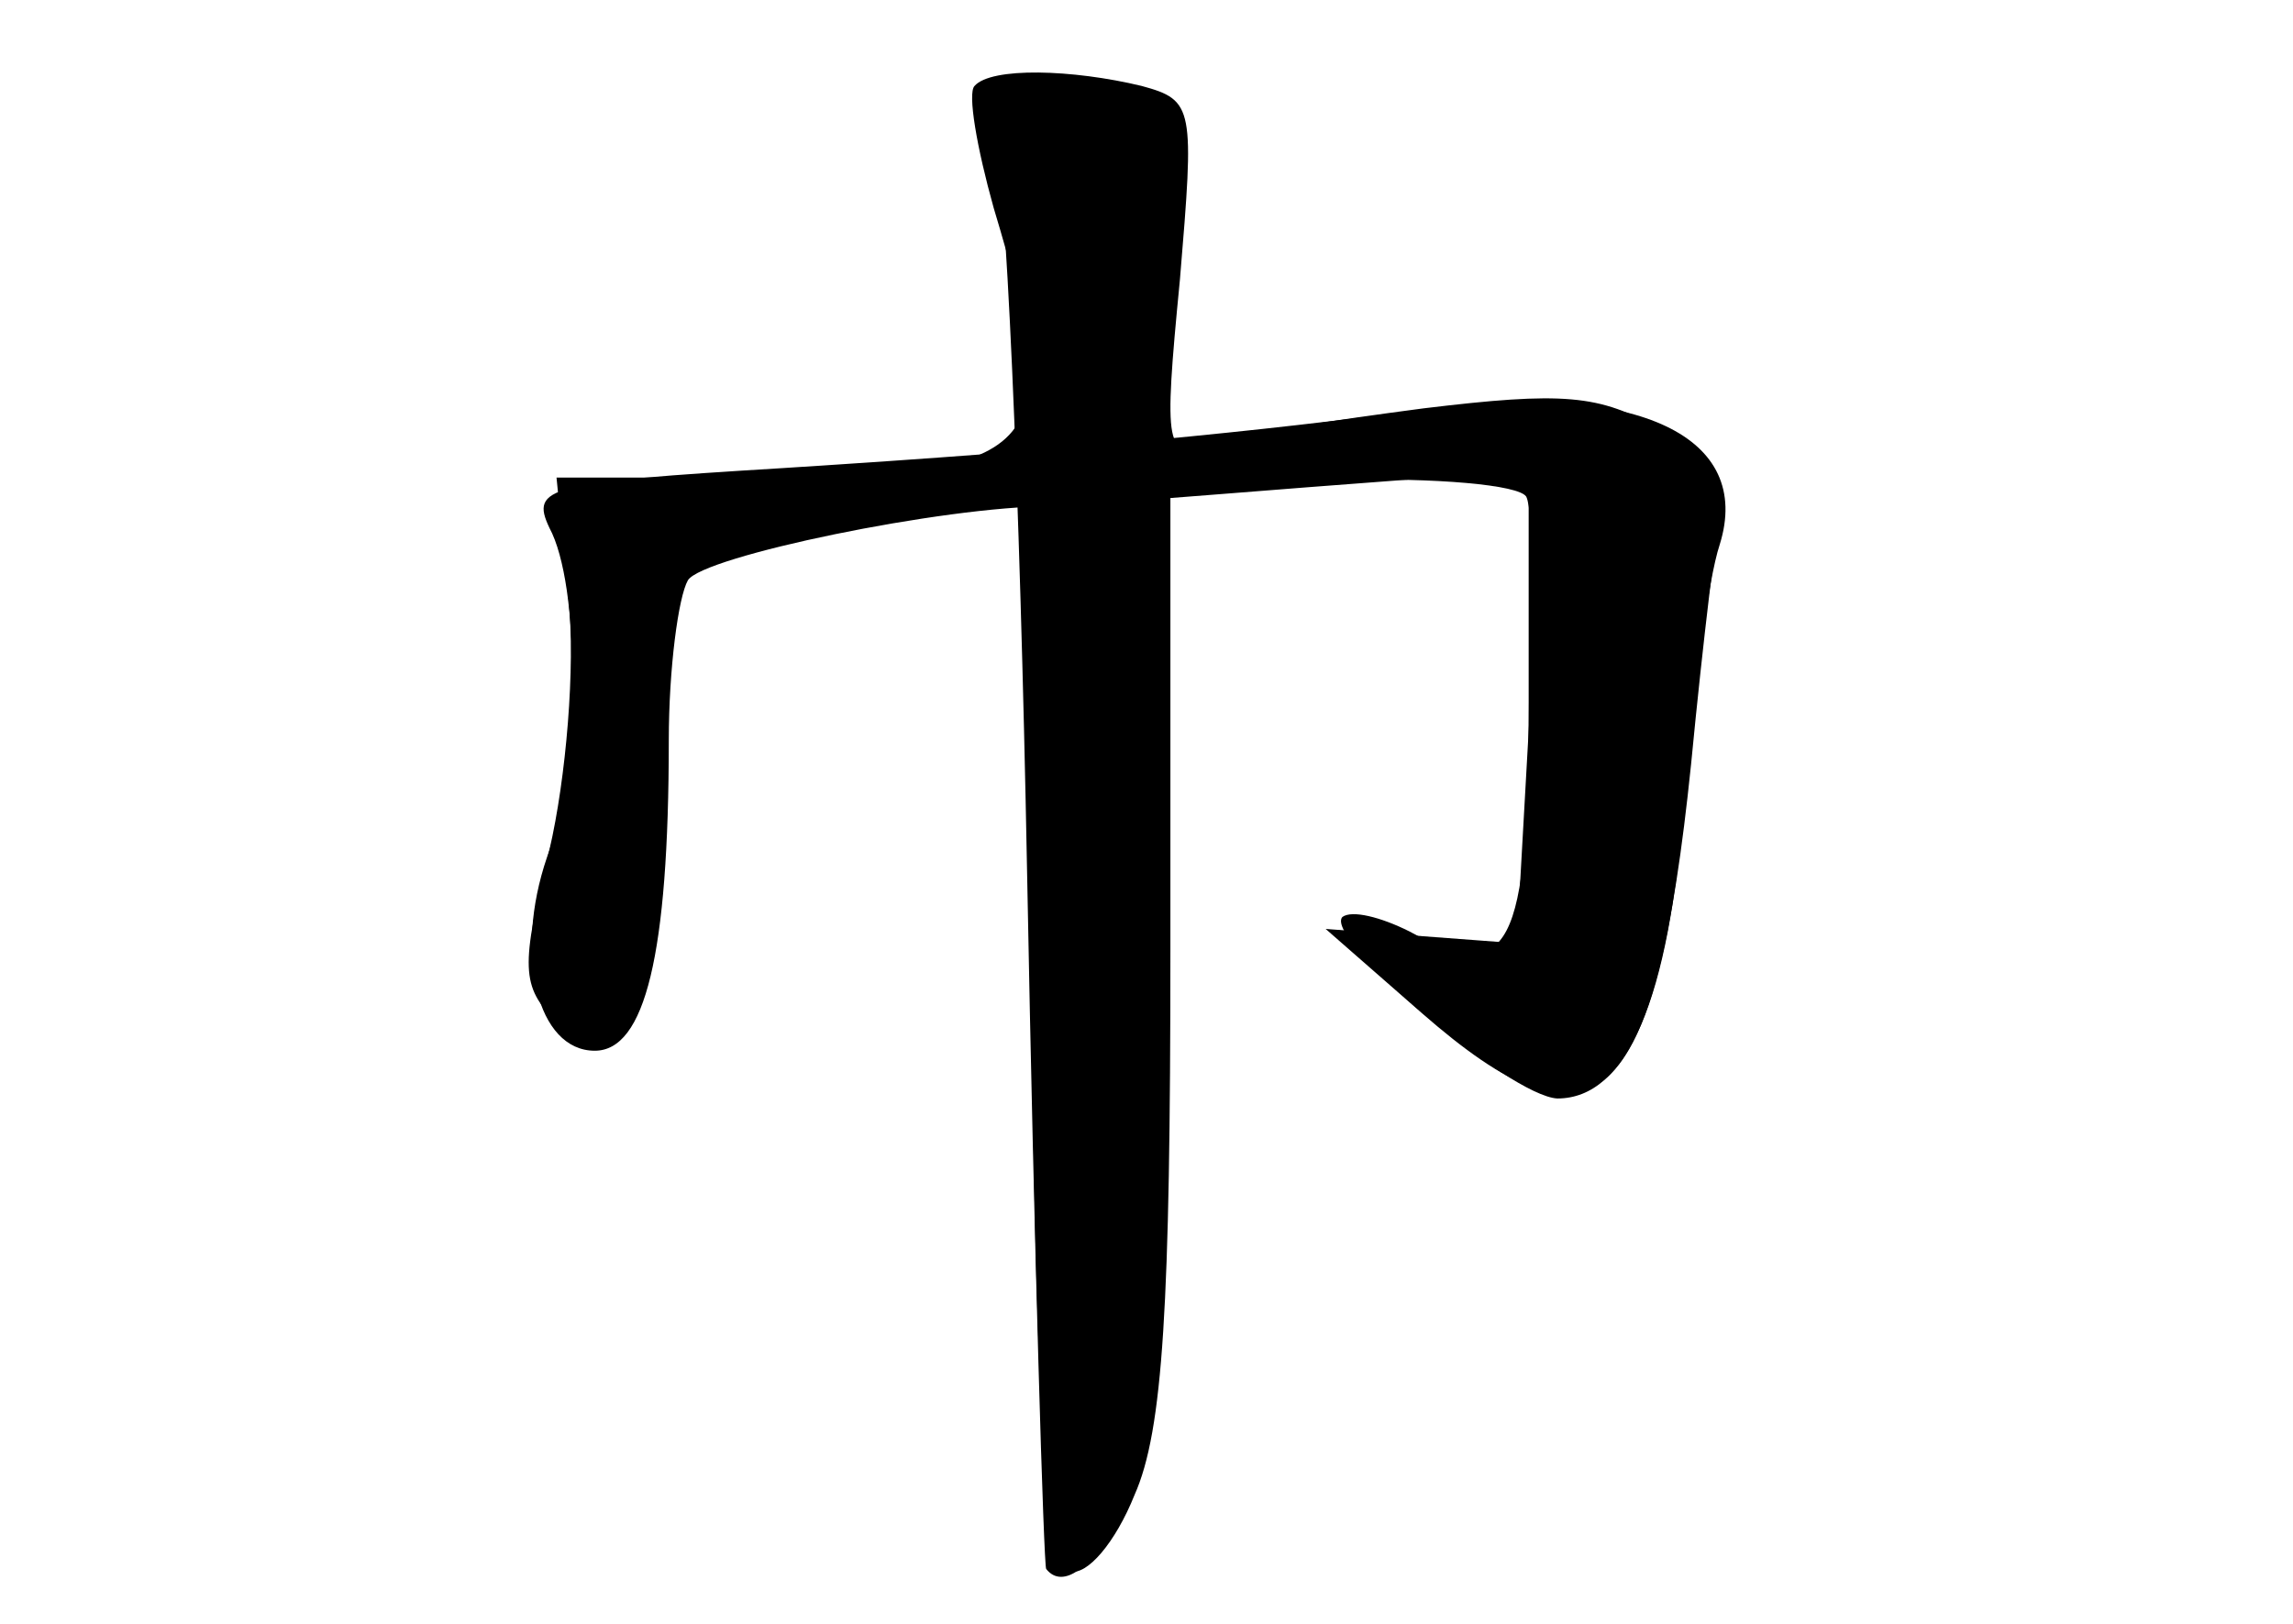 <?xml version="1.0" standalone="no"?>
<!DOCTYPE svg PUBLIC "-//W3C//DTD SVG 20010904//EN"
 "http://www.w3.org/TR/2001/REC-SVG-20010904/DTD/svg10.dtd">
<svg version="1.0" xmlns="http://www.w3.org/2000/svg"
 width="96pt" height="68pt" viewBox="0 0 96 68"
 preserveAspectRatio="xMidYMid meet">
<g transform="translate(0,68) scale(0.1,-0.1)" fill="#000000" stroke="none">
<g id="part-0" class="char-part">
  <path d="M408 644 c-3 -3 1 -26 8 -51 31 -103 22 -113 -107 -113 l-76 0 5 -51
c3 -28 -1 -75 -8 -105 -12 -49 -12 -57 3 -72 29 -28 42 0 45 103 l4 93 31 5
c18 3 51 9 74 12 l43 7 2 -223 c2 -168 6 -223 16 -227 7 -2 19 12 27 32 12 27
15 80 15 228 l0 194 71 3 c40 1 75 -2 78 -7 3 -6 4 -50 1 -98 l-5 -89 -40 3
-40 3 40 -35 c73 -64 98 -42 113 104 5 52 11 101 13 109 2 8 -9 22 -26 31 -25
15 -41 16 -99 9 -38 -5 -78 -11 -89 -15 -19 -6 -20 -3 -13 69 6 72 6 75 -16
81 -29 7 -63 8 -70 0z"/>
</g>
<g id="part-1" class="char-part">
  <path d="M416 623 c5 -10 11 -148 14 -308 3 -160 7 -291 8 -292 7 -9 20 1 30
22 8 17 12 94 13 213 0 103 4 225 8 272 5 51 4 90 -2 98 -5 6 -25 12 -44 12
-30 0 -34 -3 -27 -17z"/>
</g>
<g id="part-2" class="char-part">
  <path d="M600 509 c-76 -10 -146 -17 -272 -25 -99 -6 -106 -8 -98 -25 13 -24
13 -99 -1 -138 -14 -41 -4 -81 20 -81 21 0 31 40 31 130 0 30 4 60 8 67 6 10
107 31 152 31 8 0 57 4 108 8 l92 7 0 -97 c0 -104 -8 -119 -50 -96 -12 6 -24
9 -28 6 -8 -9 70 -75 90 -76 29 0 47 41 53 125 4 44 10 92 15 107 14 45 -34
68 -120 57z"/>
</g>
</g>
</svg>